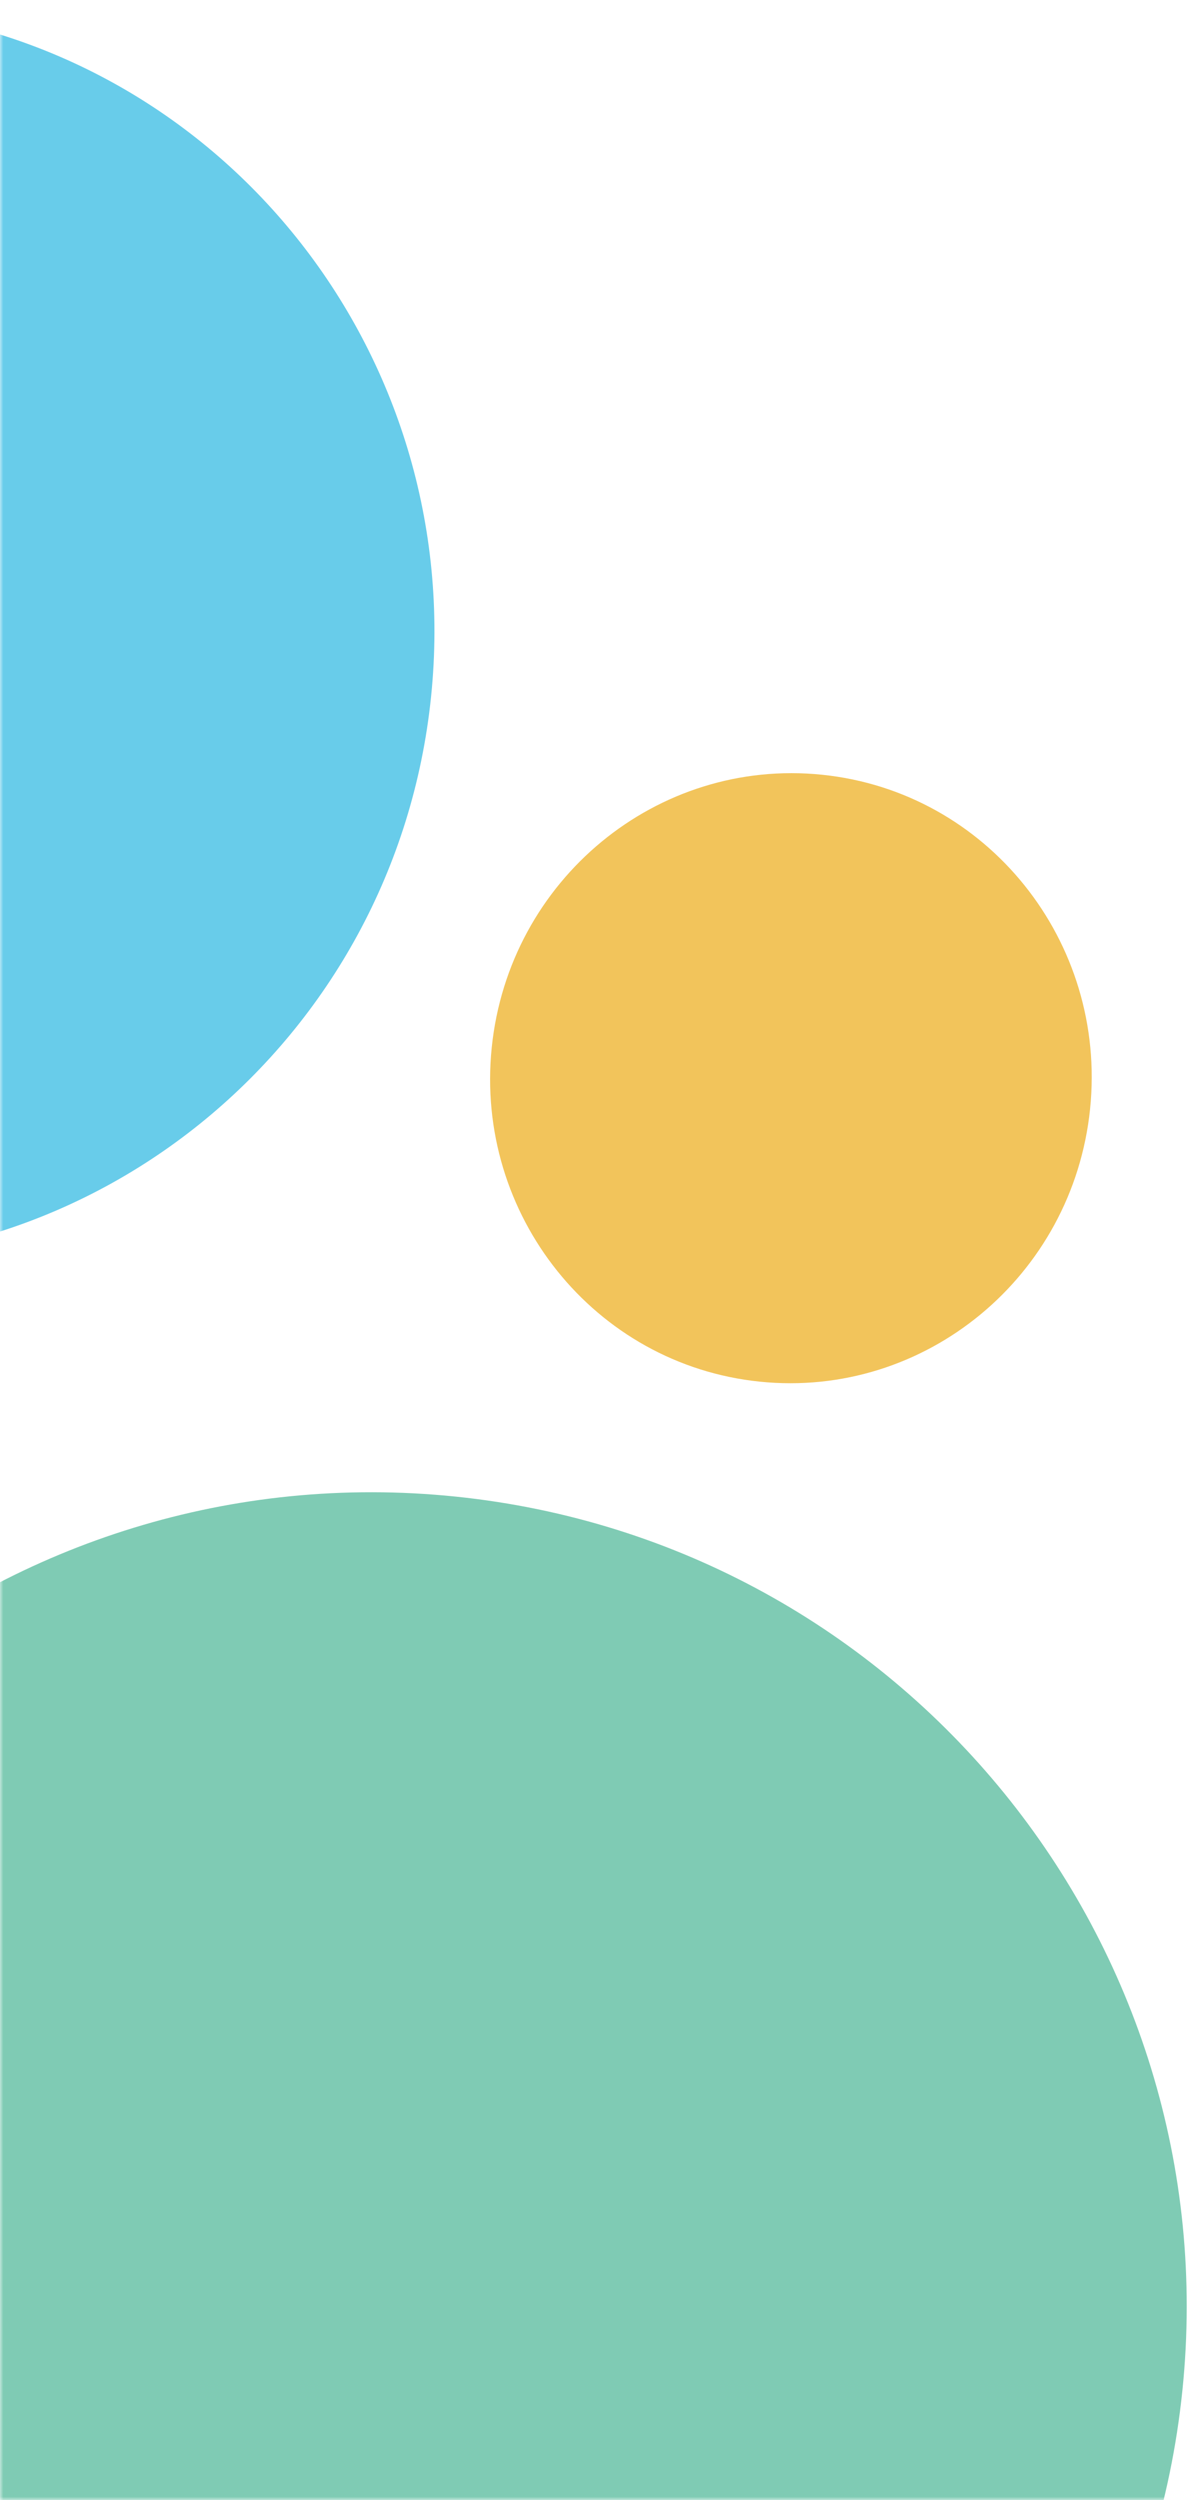 <svg width="182" height="379" fill="none" xmlns="http://www.w3.org/2000/svg"><mask id="a" style="mask-type:alpha" maskUnits="userSpaceOnUse" x="0" y="0" width="182" height="379"><path fill="#D9D9D9" d="M0 0h182v379H0z"/></mask><g mask="url(#a)"><path d="M124.691 117.45c-25.06-2.579-47.493 15.926-50.109 41.333-2.615 25.407 15.58 48.094 40.639 50.674 25.059 2.579 47.493-15.926 50.108-41.333 2.615-25.407-15.579-48.095-40.638-50.674Z" fill="#F2C45B"/><path d="M-18.16 1.512c-51.51-5.302-97.623 32.721-102.996 84.927-5.373 52.206 32.028 98.826 83.538 104.128 51.51 5.302 97.623-32.722 102.996-84.928C70.751 53.433 33.35 6.814-18.159 1.512Z" fill="#68CCEA"/><path d="M-66.443 337.116c6.986-67.87 67.668-117.221 135.536-110.236 67.863 6.985 117.221 67.663 110.235 135.533-6.985 67.869-67.669 117.224-135.532 110.239-67.87-6.988-117.224-67.669-110.239-135.536Z" fill="#7FCBB4"/></g></svg>
